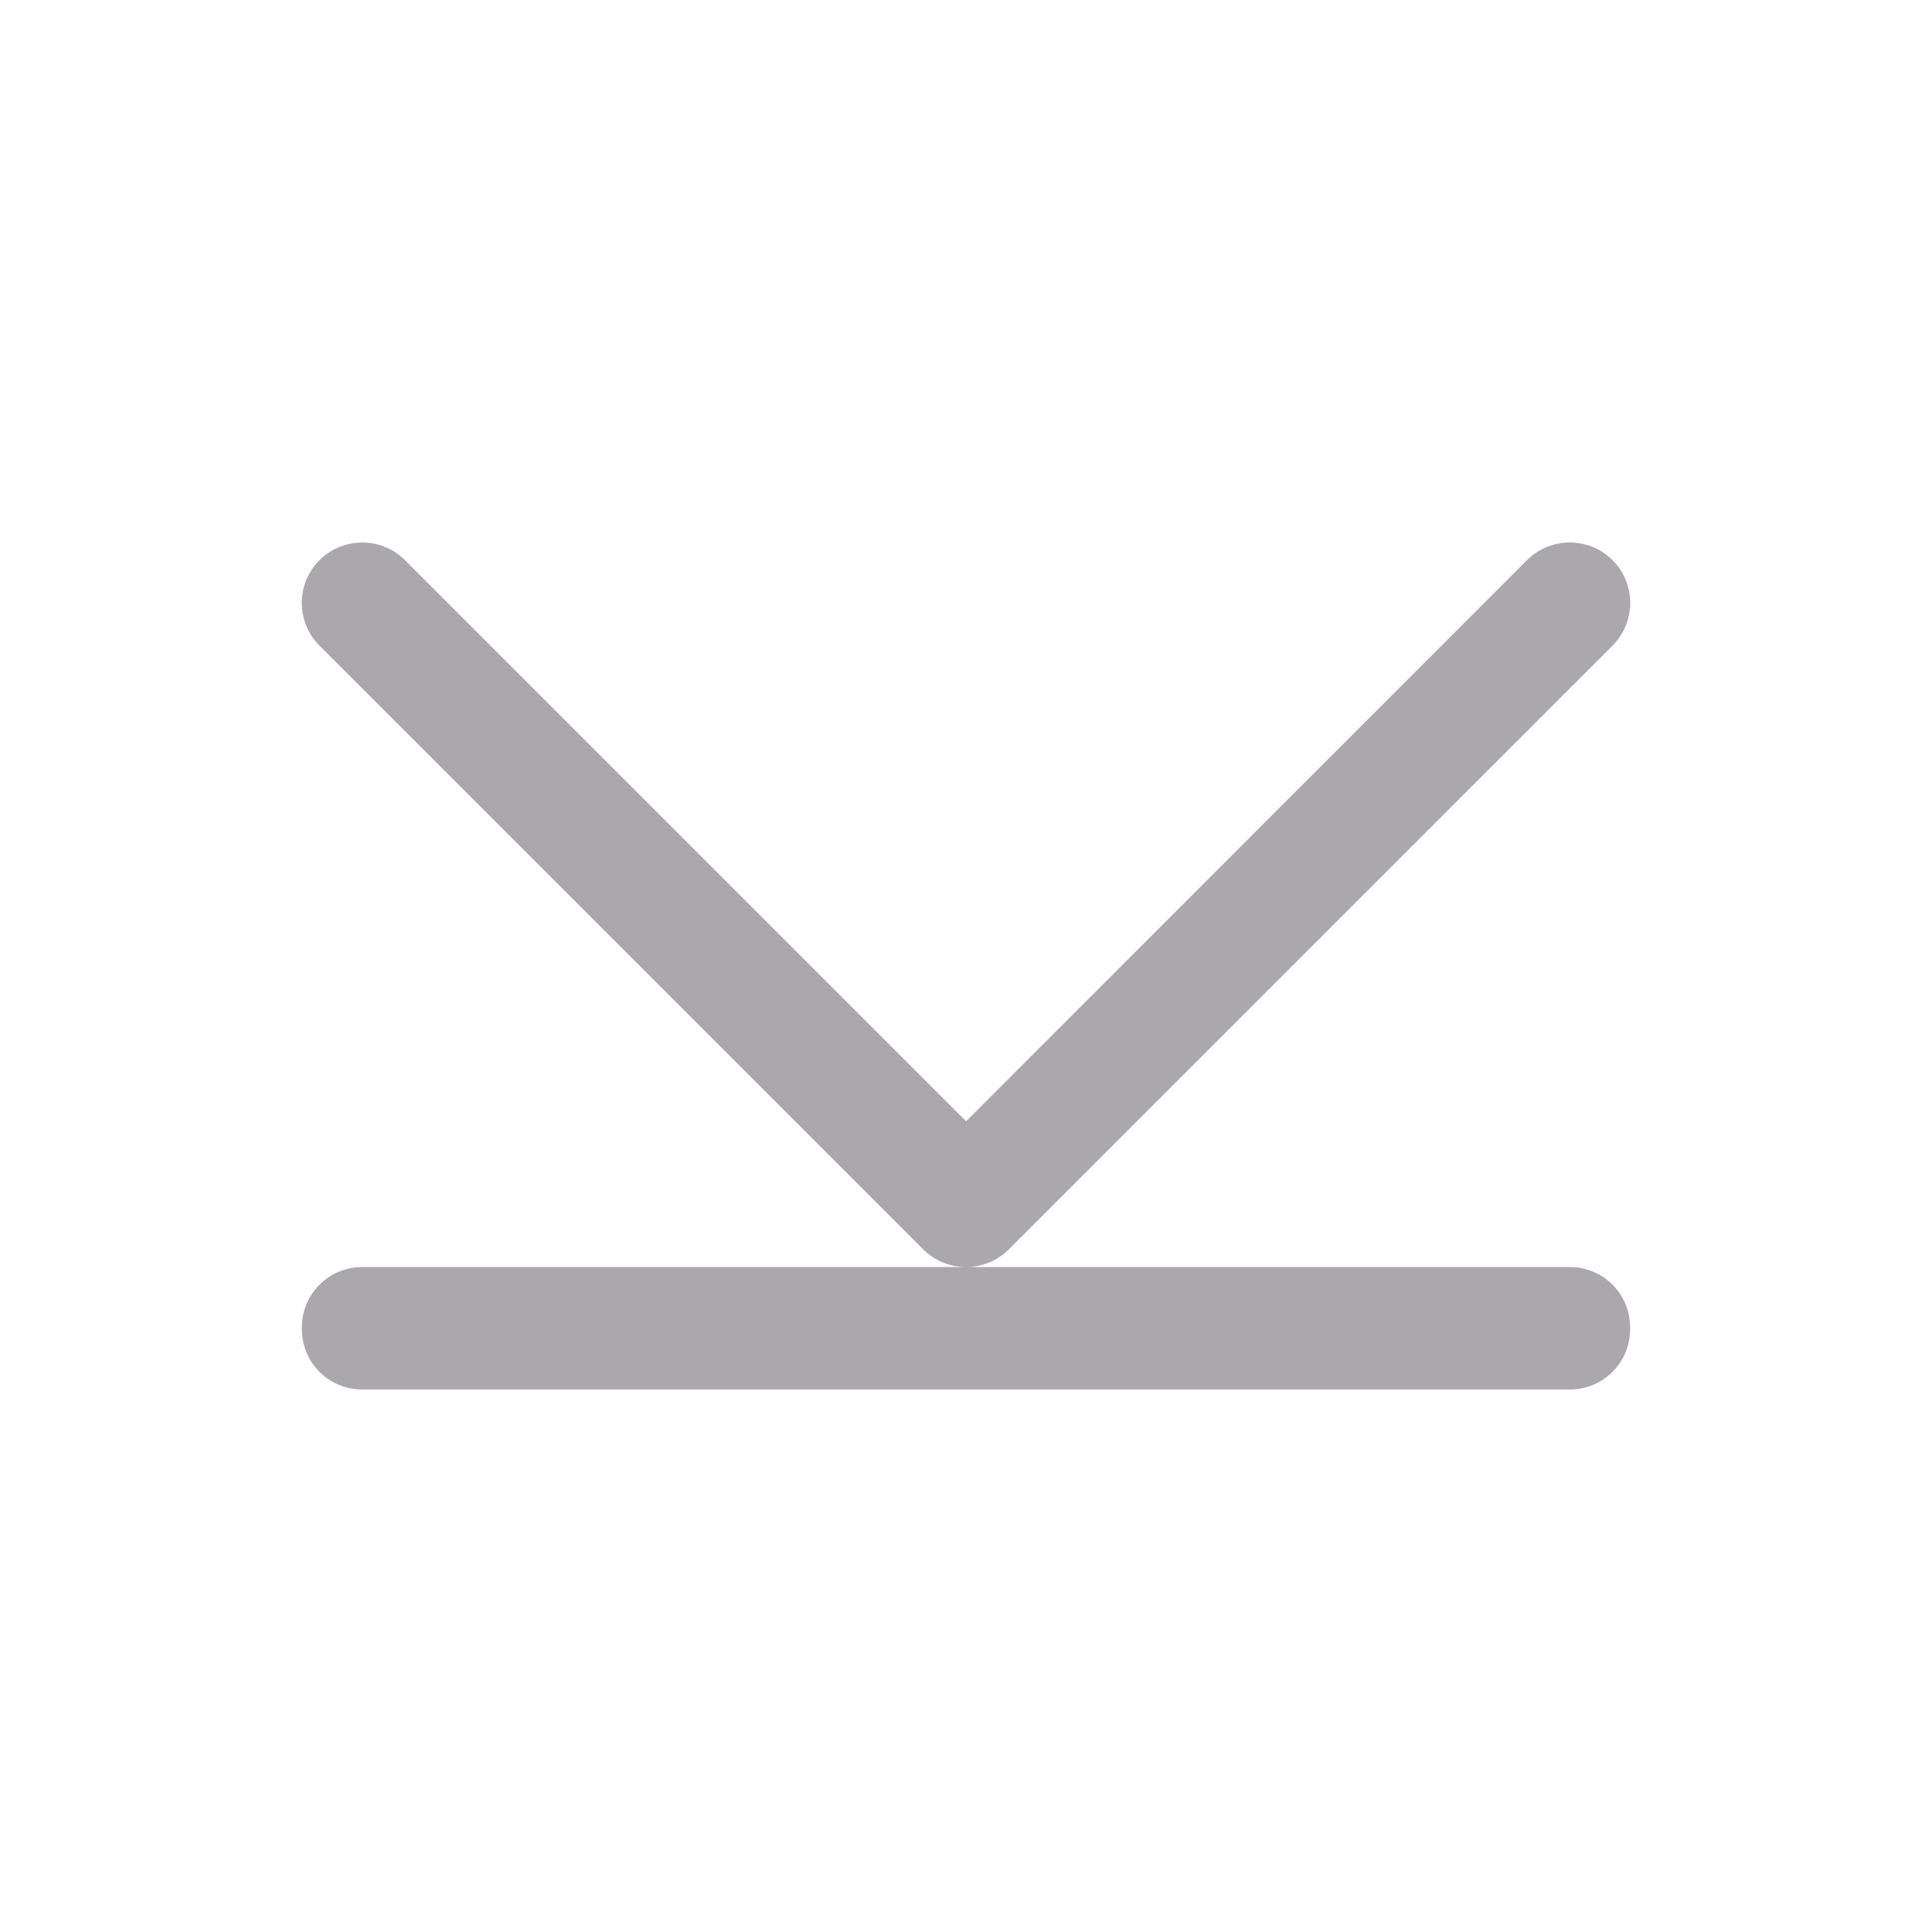 <svg height="32" viewBox="0 0 32 32" width="32" xmlns="http://www.w3.org/2000/svg"><path d="m6.002 8.986c-.266-0-.523.105-.711.293-.39.391-.39 1.024 0 1.414l10 10c.195.196.453.293.709.293s.514-.097.709-.293l10-10c.39-.391.39-1.024 0-1.414-.391-.392-1.027-.392-1.418 0l-9.289 9.293-9.293-9.293c-.188-.188-.442-.293-.707-.293zm9.998 12h-10c-.554 0-1 .446-1 1v.029c0 .554.446 1 1 1h20c.554 0 1-.446 1-1v-.029c0-.554-.446-1-1-1z" fill="#aaa8ac"/></svg>